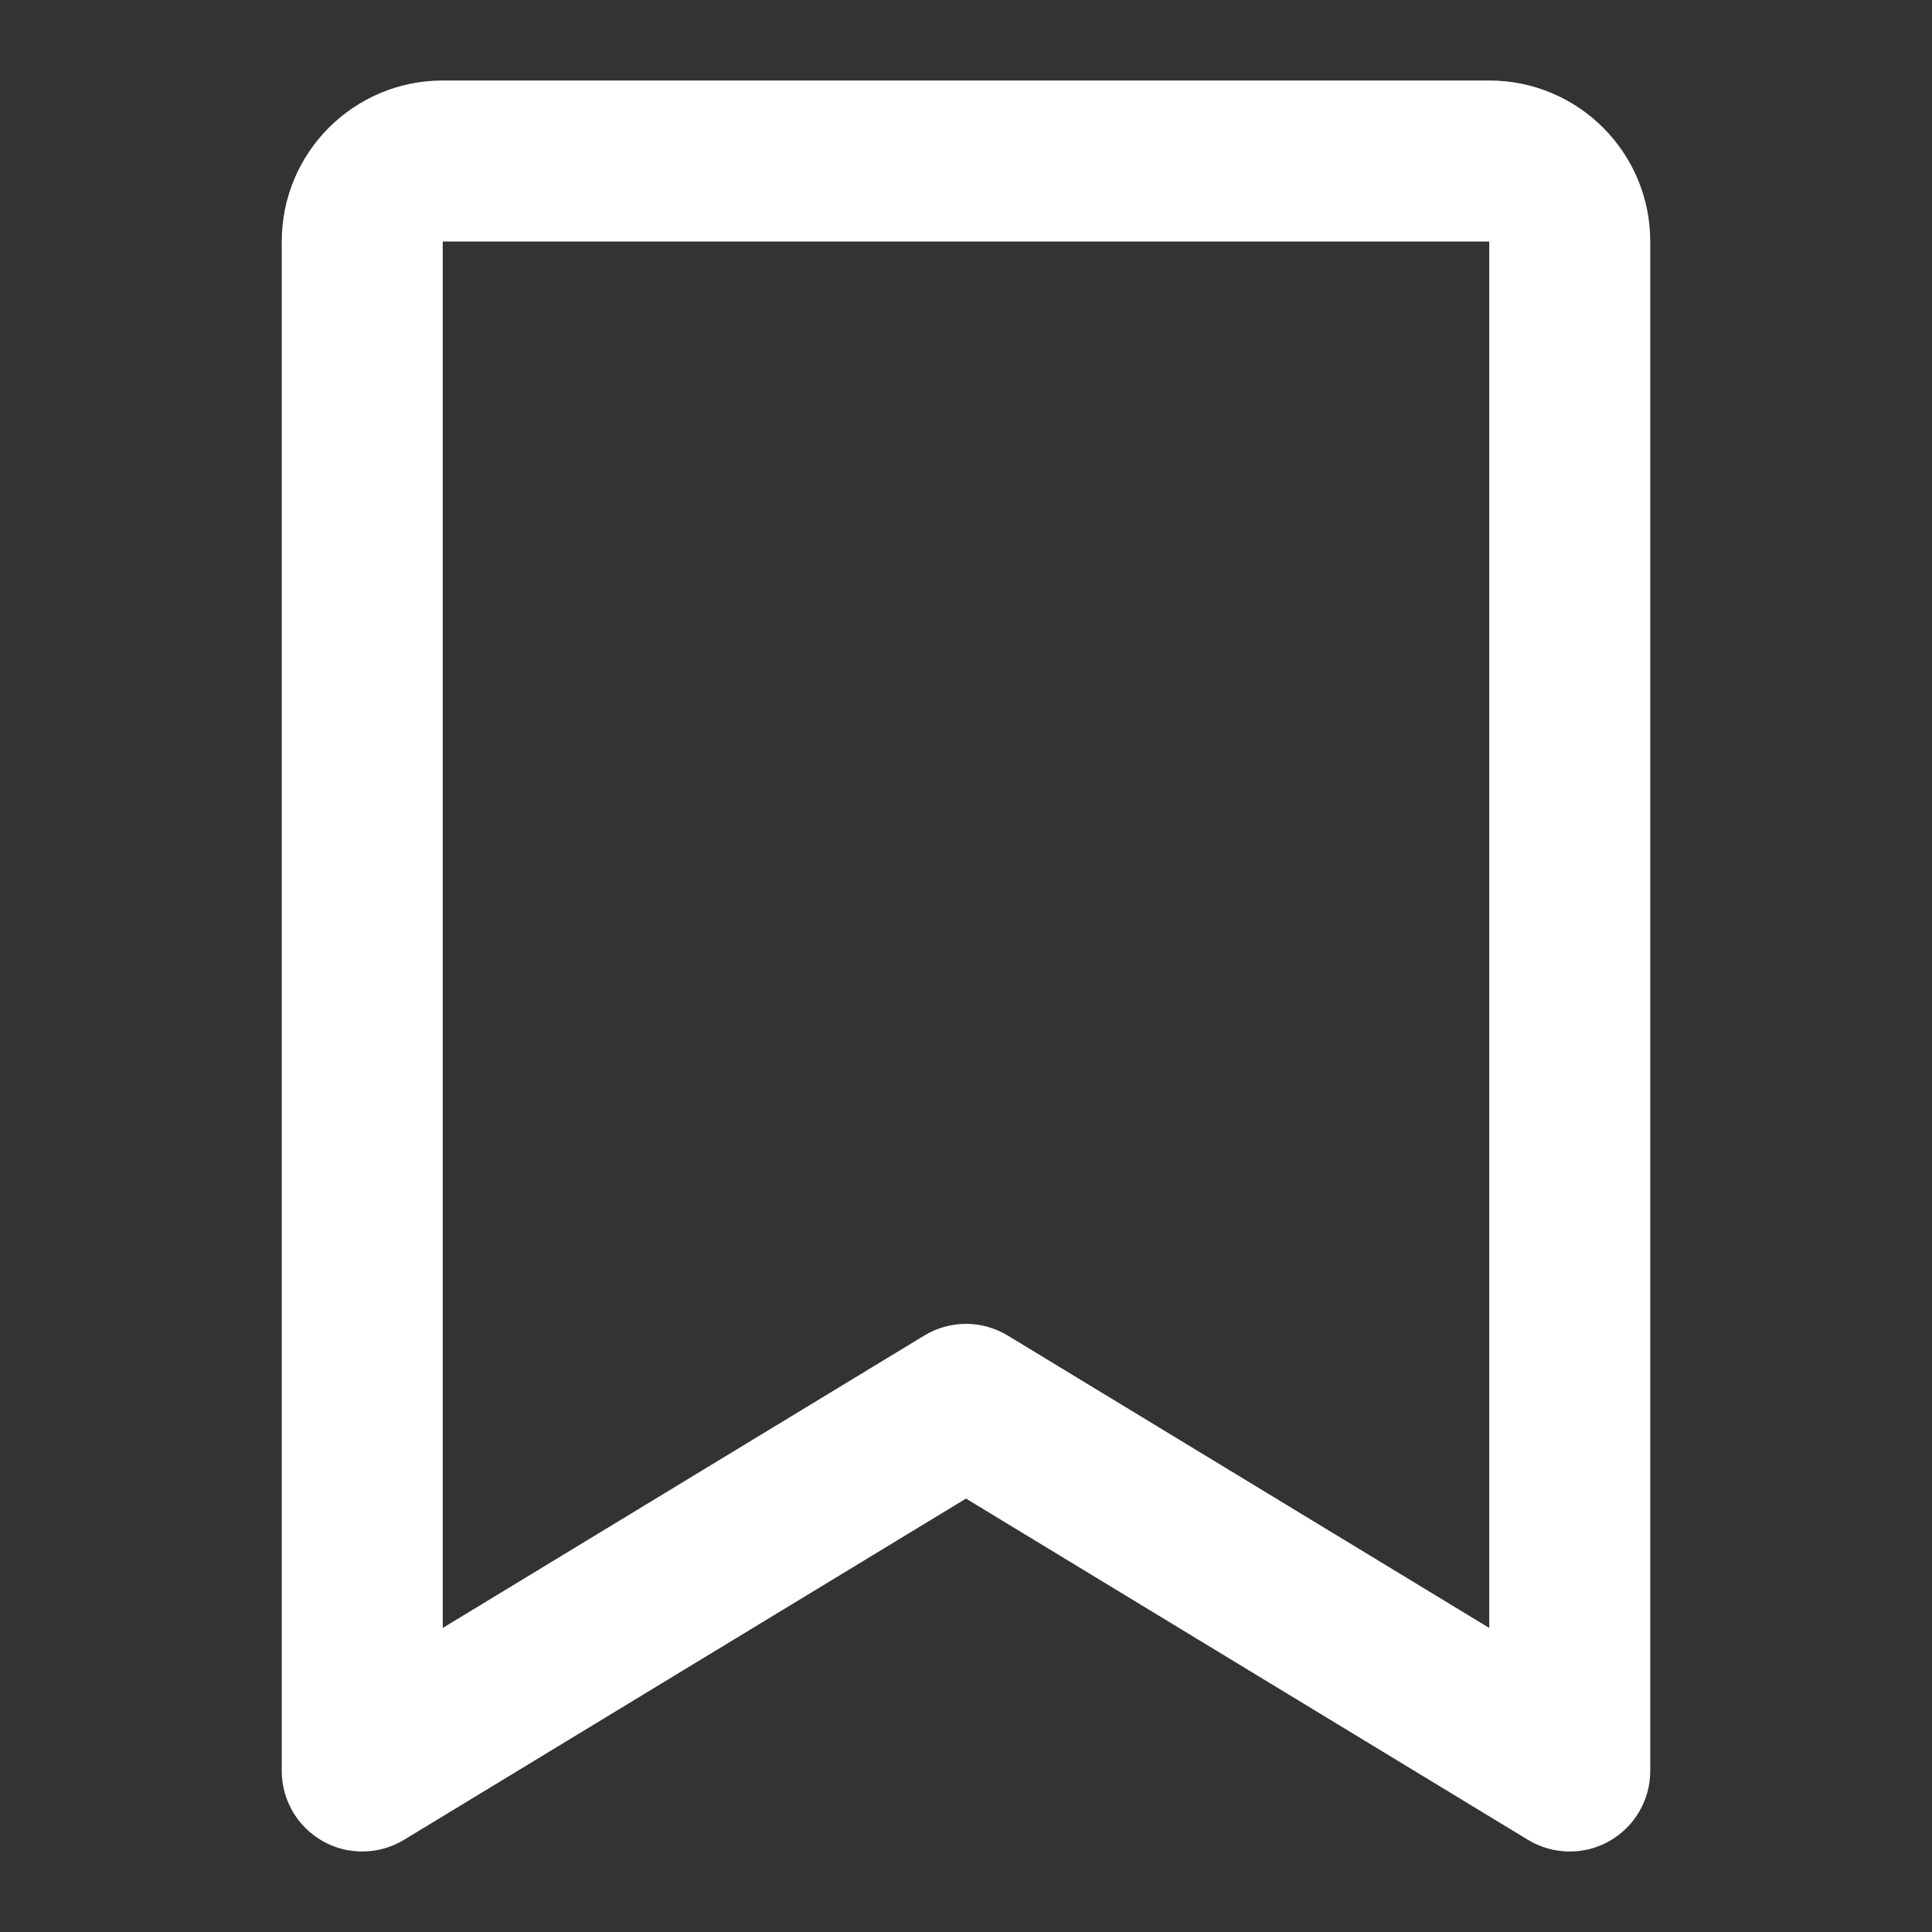 <!DOCTYPE svg PUBLIC "-//W3C//DTD SVG 1.1//EN" "http://www.w3.org/Graphics/SVG/1.1/DTD/svg11.dtd">
<!-- Uploaded to: SVG Repo, www.svgrepo.com, Transformed by: SVG Repo Mixer Tools -->
<svg width="800px" height="800px" viewBox="0 0 24 24" fill="none" xmlns="http://www.w3.org/2000/svg">
<rect x="0" y="0" width="24" height="24" fill="#333333" stroke="none"/>
<g id="SVGRepo_bgCarrier" stroke-width="0"/>
<g id="SVGRepo_tracerCarrier" stroke-linecap="round" stroke-linejoin="round"/>
<g id="SVGRepo_iconCarrier"> <path fill-rule="evenodd" clip-rule="evenodd" d="M3.5 3C3.5 1.895 4.395 1 5.5 1H18.5C19.605 1 20.5 1.895 20.5 3V22C20.5 22.361 20.305 22.694 19.99 22.872C19.676 23.049 19.29 23.042 18.981 22.855L12 18.616L5.019 22.855C4.71 23.042 4.324 23.049 4.01 22.872C3.695 22.694 3.5 22.361 3.5 22V3ZM18.5 3L5.5 3V20.223L11.481 16.591C11.8 16.397 12.2 16.397 12.519 16.591L18.5 20.223V3Z" fill="#ffffff"/> </g>
</svg>